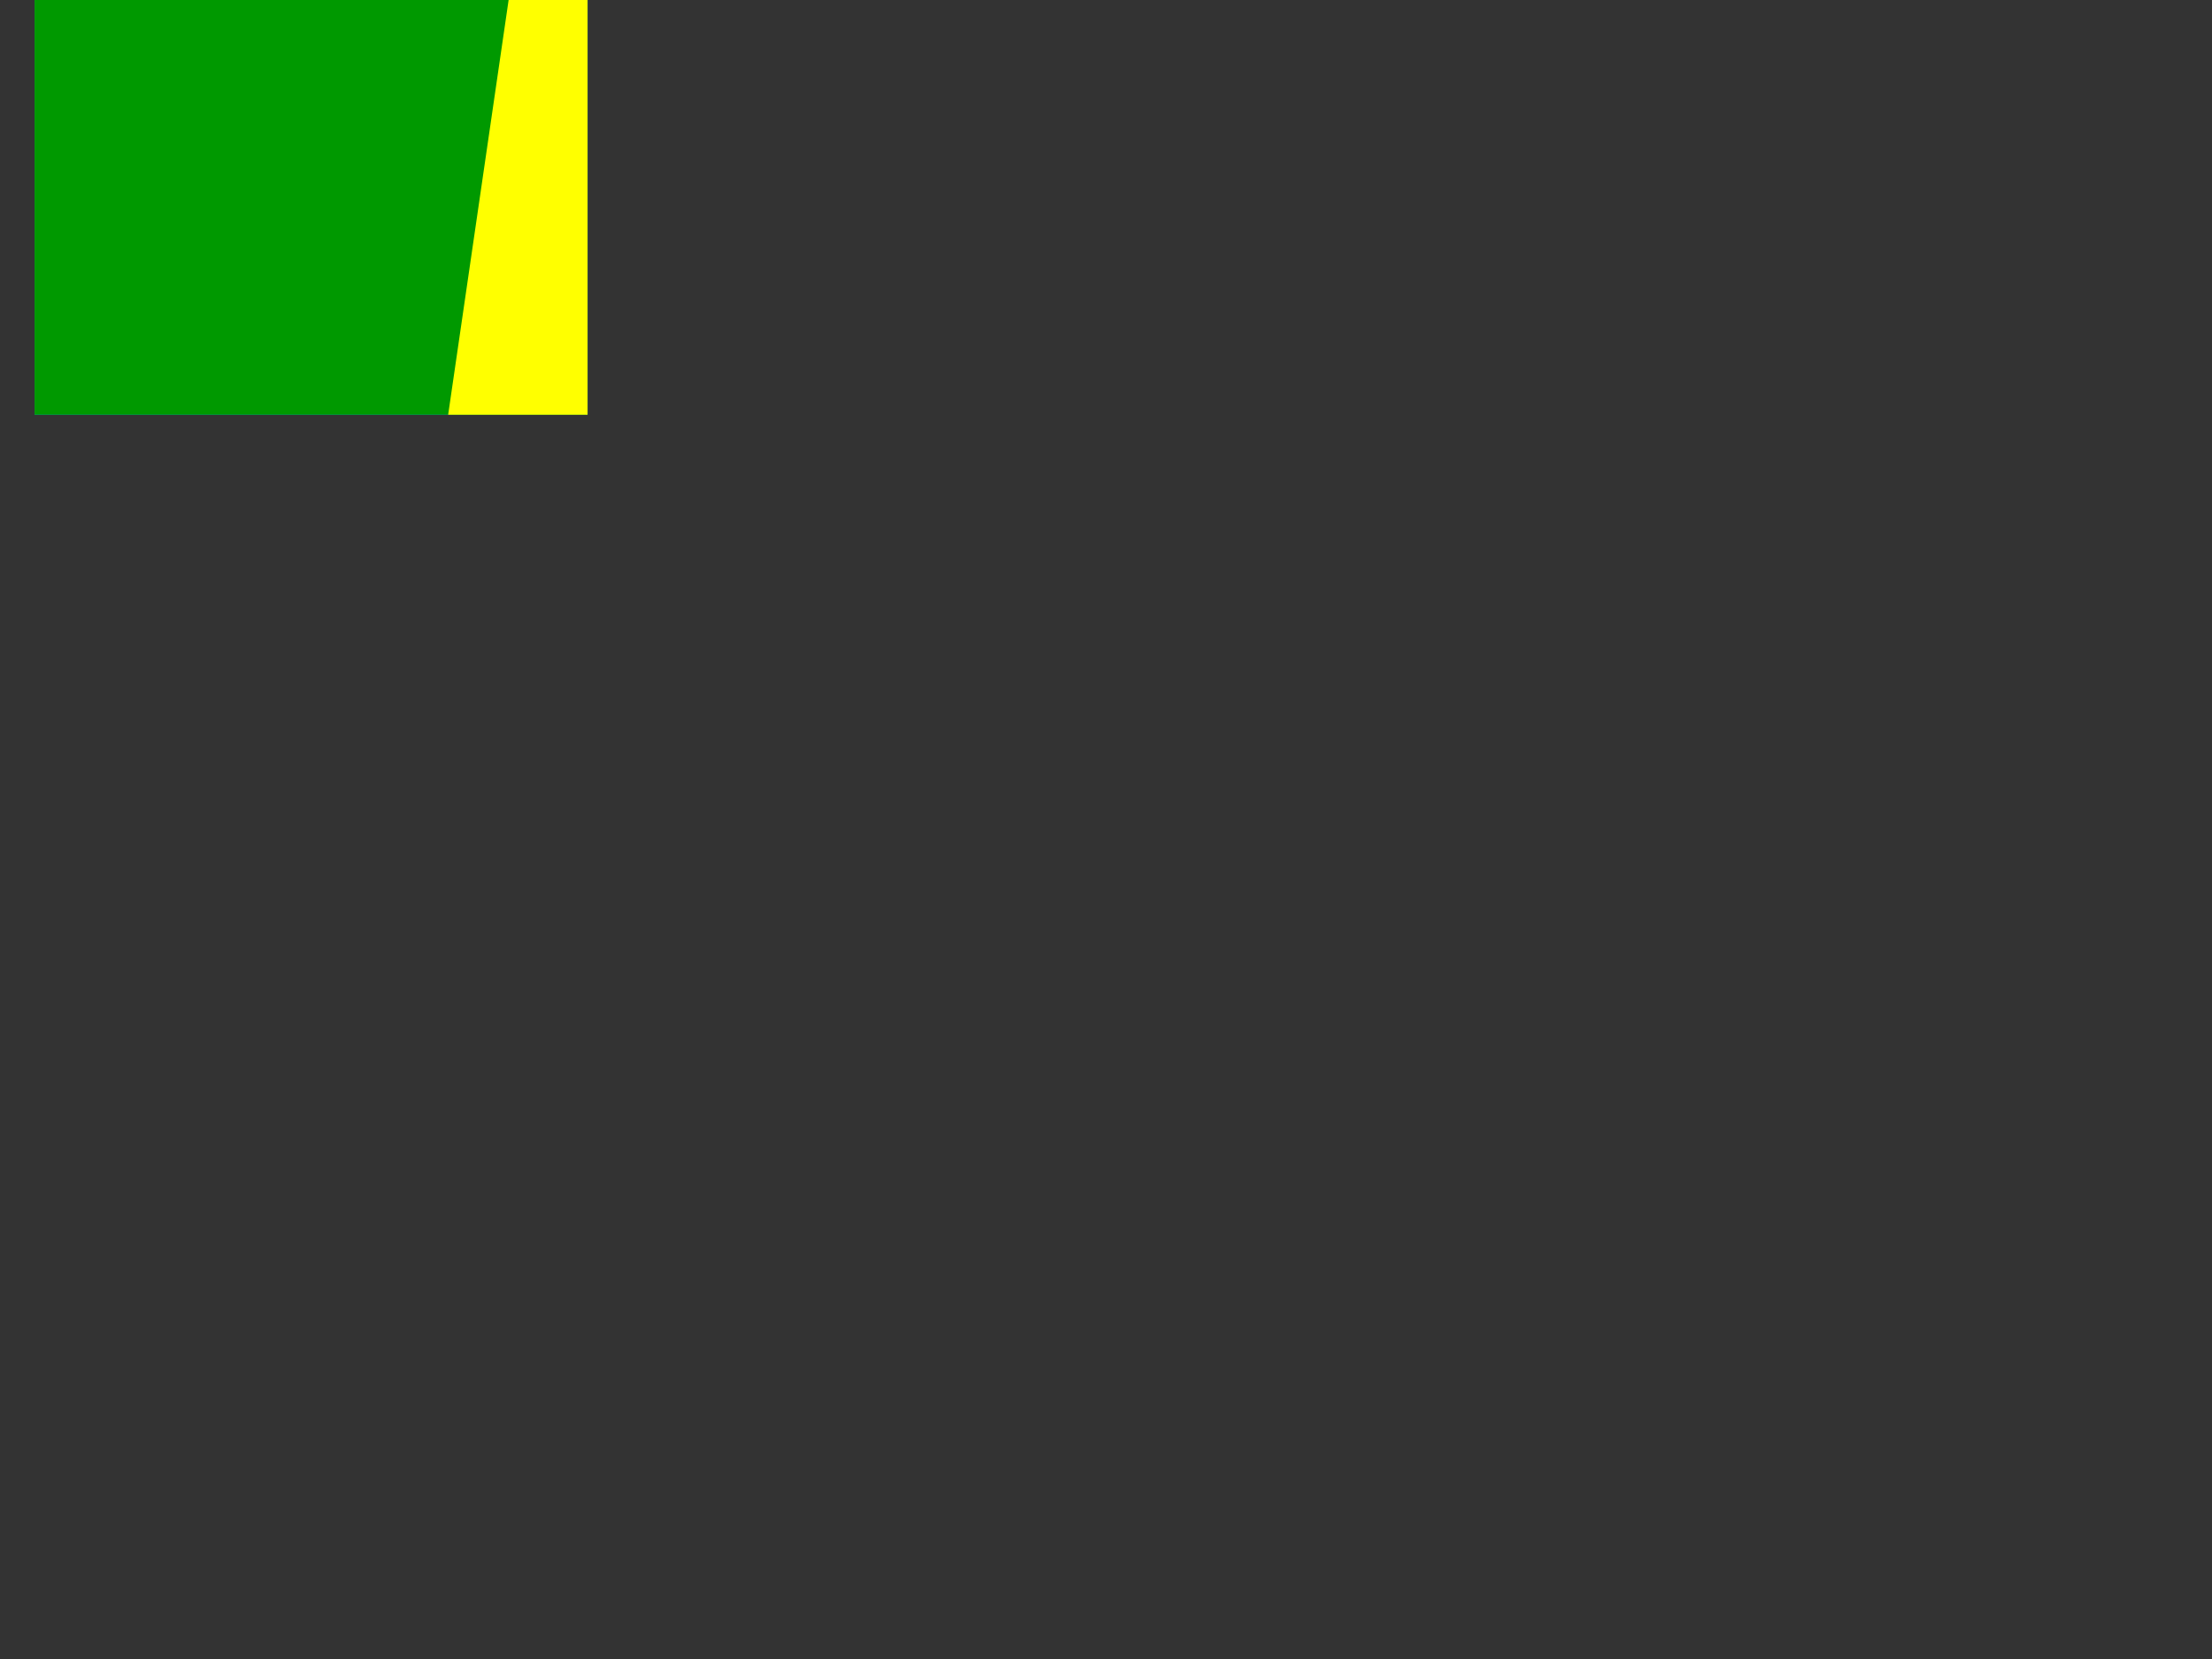 <svg xmlns="http://www.w3.org/2000/svg" height="480" width="640" viewBox="0 0 640 480"><rect x="0" y="0" width="640" height="480" fill="#333333" stroke="none"/><defs><clipPath id="a"><path fill-opacity=".67" d="M10 0h160v120H10z"/></clipPath></defs><g clip-path="url(#a)" fill-rule="evenodd"><path fill="#09f" d="M-40 0h720v480H-40z"/><path d="M-40 0h720L-40 480V0z" fill="#090"/><path d="M-40 480h160l560-380V0H520L-40 380v100z"/><path d="M-40 365.824L508.72 0h54.08L-40 401.88v-36.056zm197.18-434.56l602.8-401.88v36.056L171.26 205.632h-54.08z" fill="#ff0"/></g></svg>